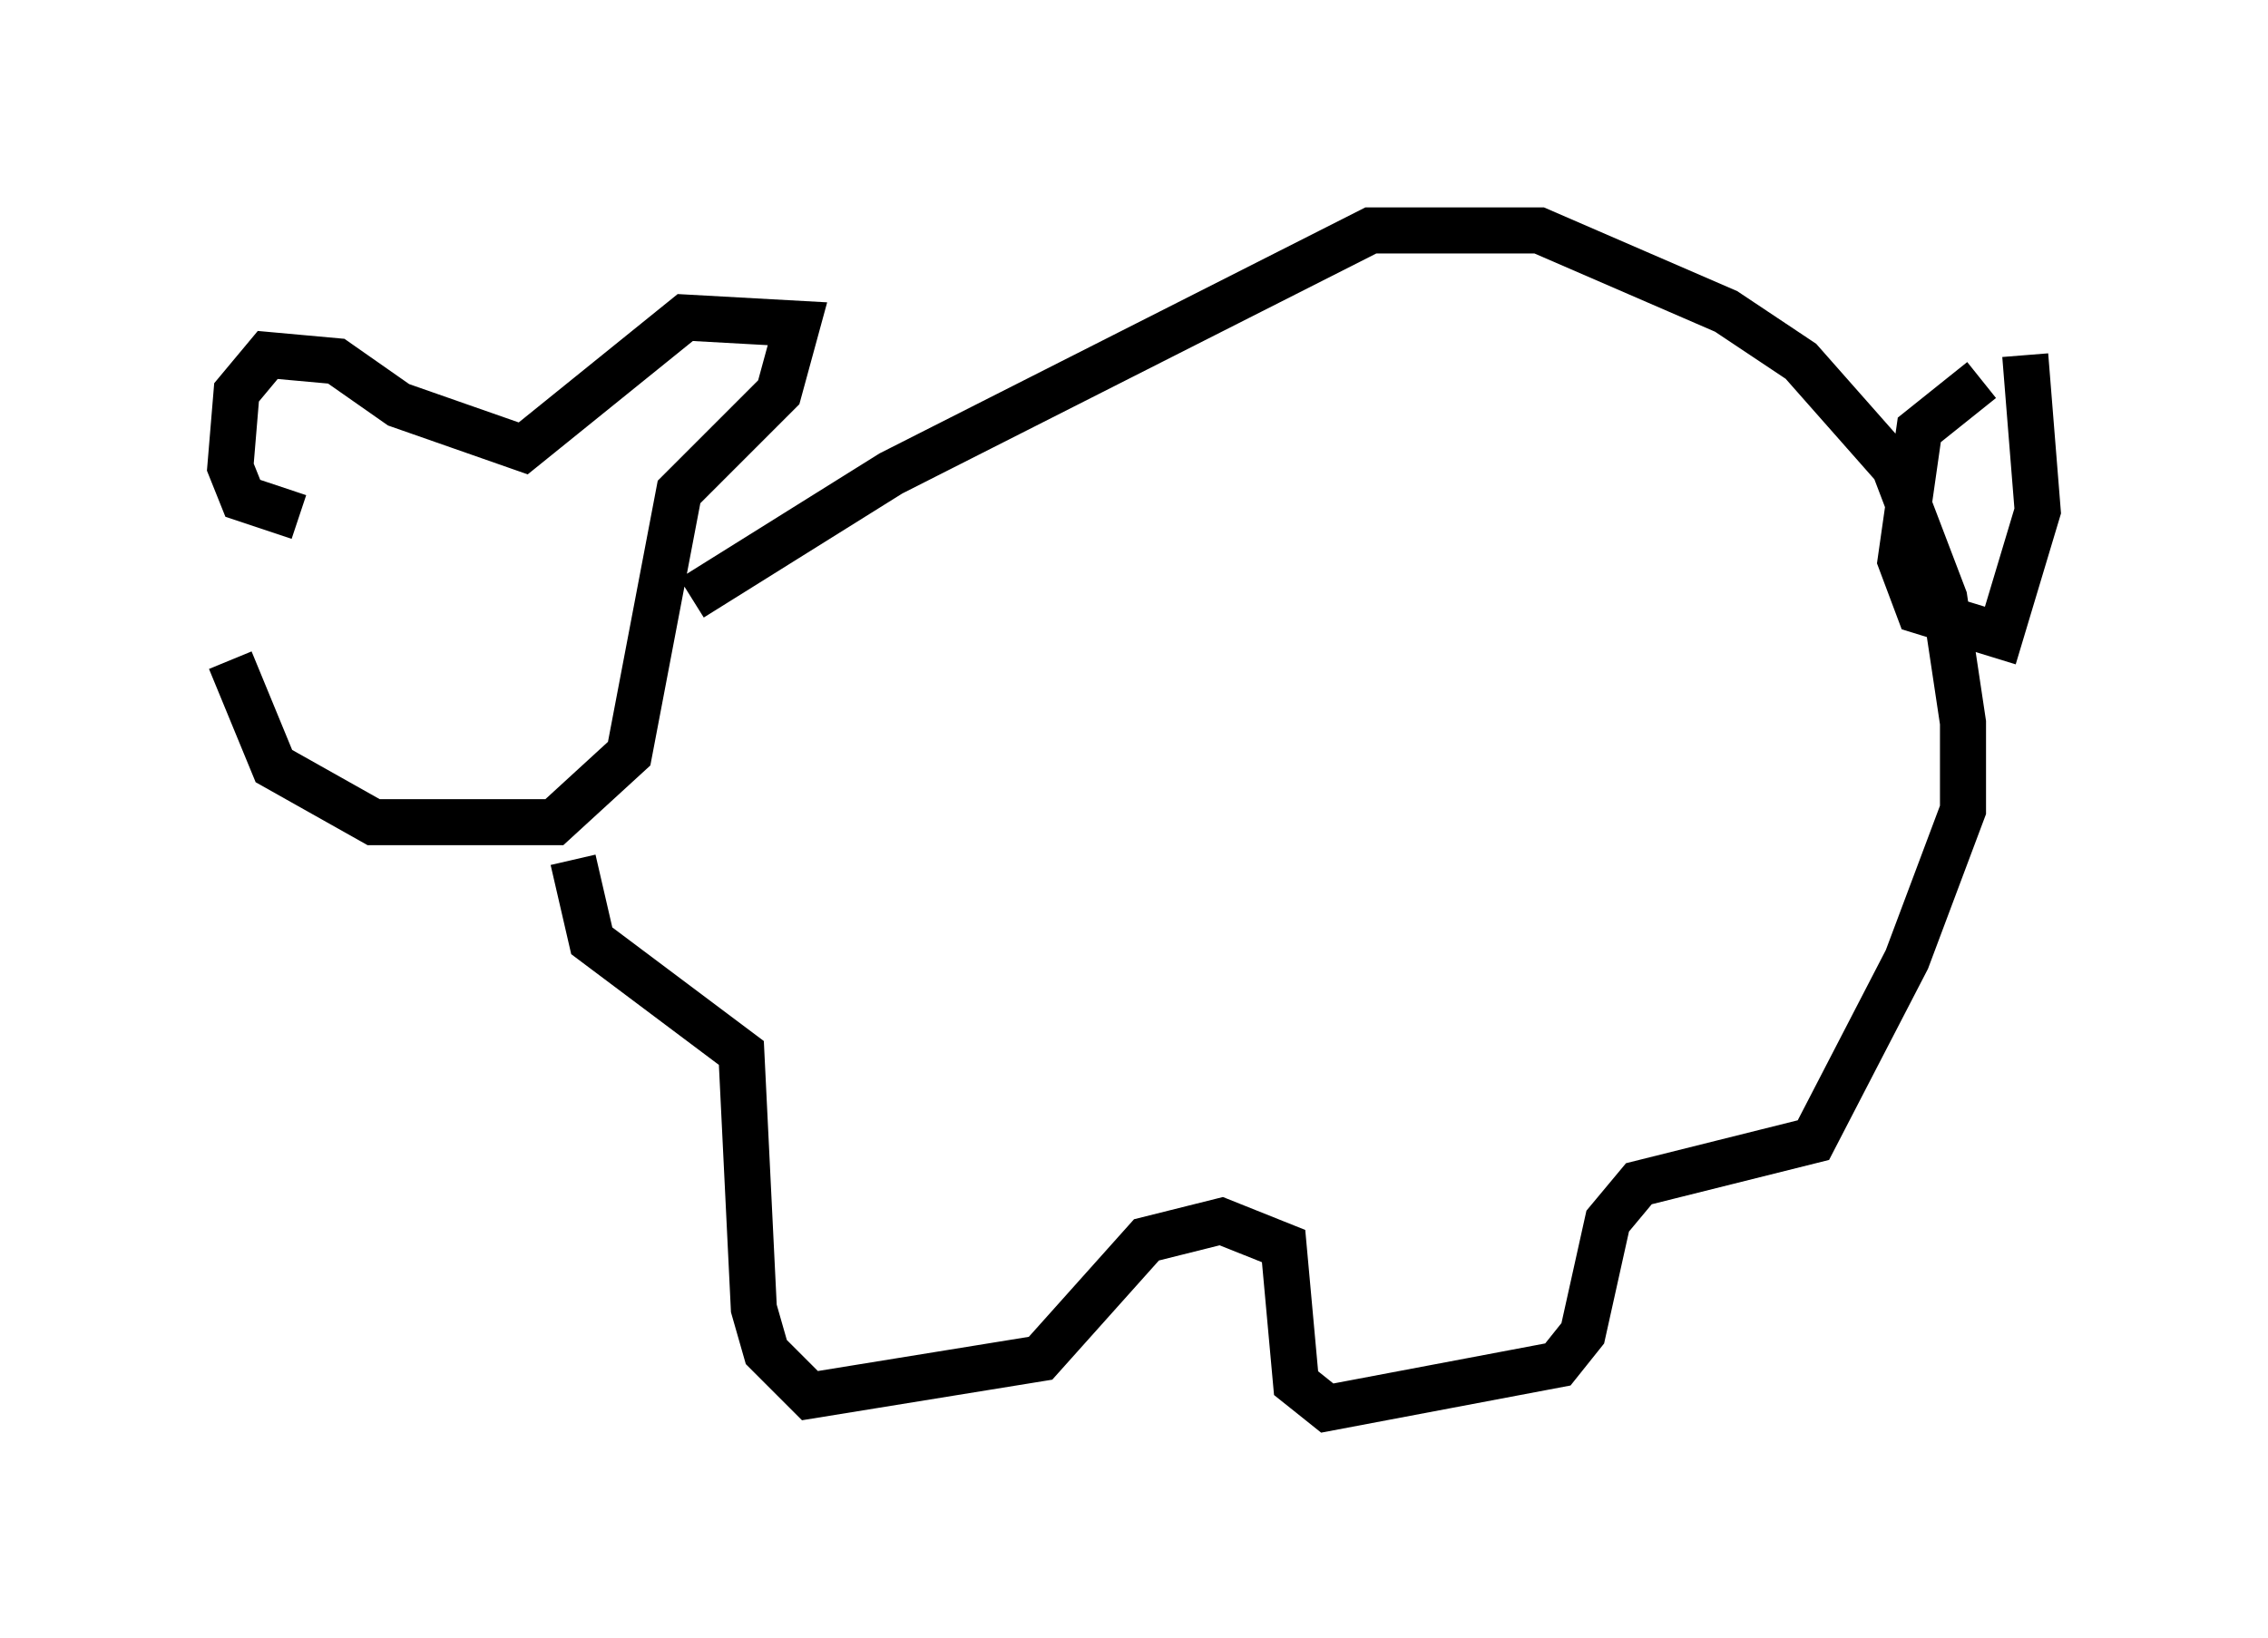 <?xml version="1.0" encoding="utf-8" ?>
<svg baseProfile="full" height="35.575" version="1.1" width="49.242" xmlns="http://www.w3.org/2000/svg" xmlns:ev="http://www.w3.org/2001/xml-events" xmlns:xlink="http://www.w3.org/1999/xlink"><defs /><rect fill="white" height="35.575" width="49.242" x="0" y="0" /><path d="M5.271, 10.954 m-0.271, 3.383 l0.947, 2.3 2.165, 1.218 l3.924, 0.0 1.624, -1.488 l1.083, -5.683 2.165, -2.165 l0.406, -1.488 -2.436, -0.135 l-3.518, 2.842 -2.706, -0.947 l-1.353, -0.947 -1.488, -0.135 l-0.677, 0.812 -0.135, 1.624 l0.271, 0.677 1.218, 0.406 m8.525, 1.759 l4.33, -2.706 10.419, -5.277 l3.654, 0.0 4.059, 1.759 l1.624, 1.083 2.03, 2.3 l1.083, 2.842 0.406, 2.706 l0.0, 1.894 -1.218, 3.248 l-2.03, 3.924 -3.789, 0.947 l-0.677, 0.812 -0.541, 2.436 l-0.541, 0.677 -5.007, 0.947 l-0.677, -0.541 -0.271, -2.977 l-1.353, -0.541 -1.624, 0.406 l-2.3, 2.571 -5.007, 0.812 l-0.947, -0.947 -0.271, -0.947 l-0.271, -5.548 -3.248, -2.436 l-0.406, -1.759 m30.582, -10.419 l-1.353, 1.083 -0.406, 2.842 l0.406, 1.083 1.759, 0.541 l0.812, -2.706 -0.271, -3.383 " fill="none" stroke="black" stroke-width="1" /></svg>